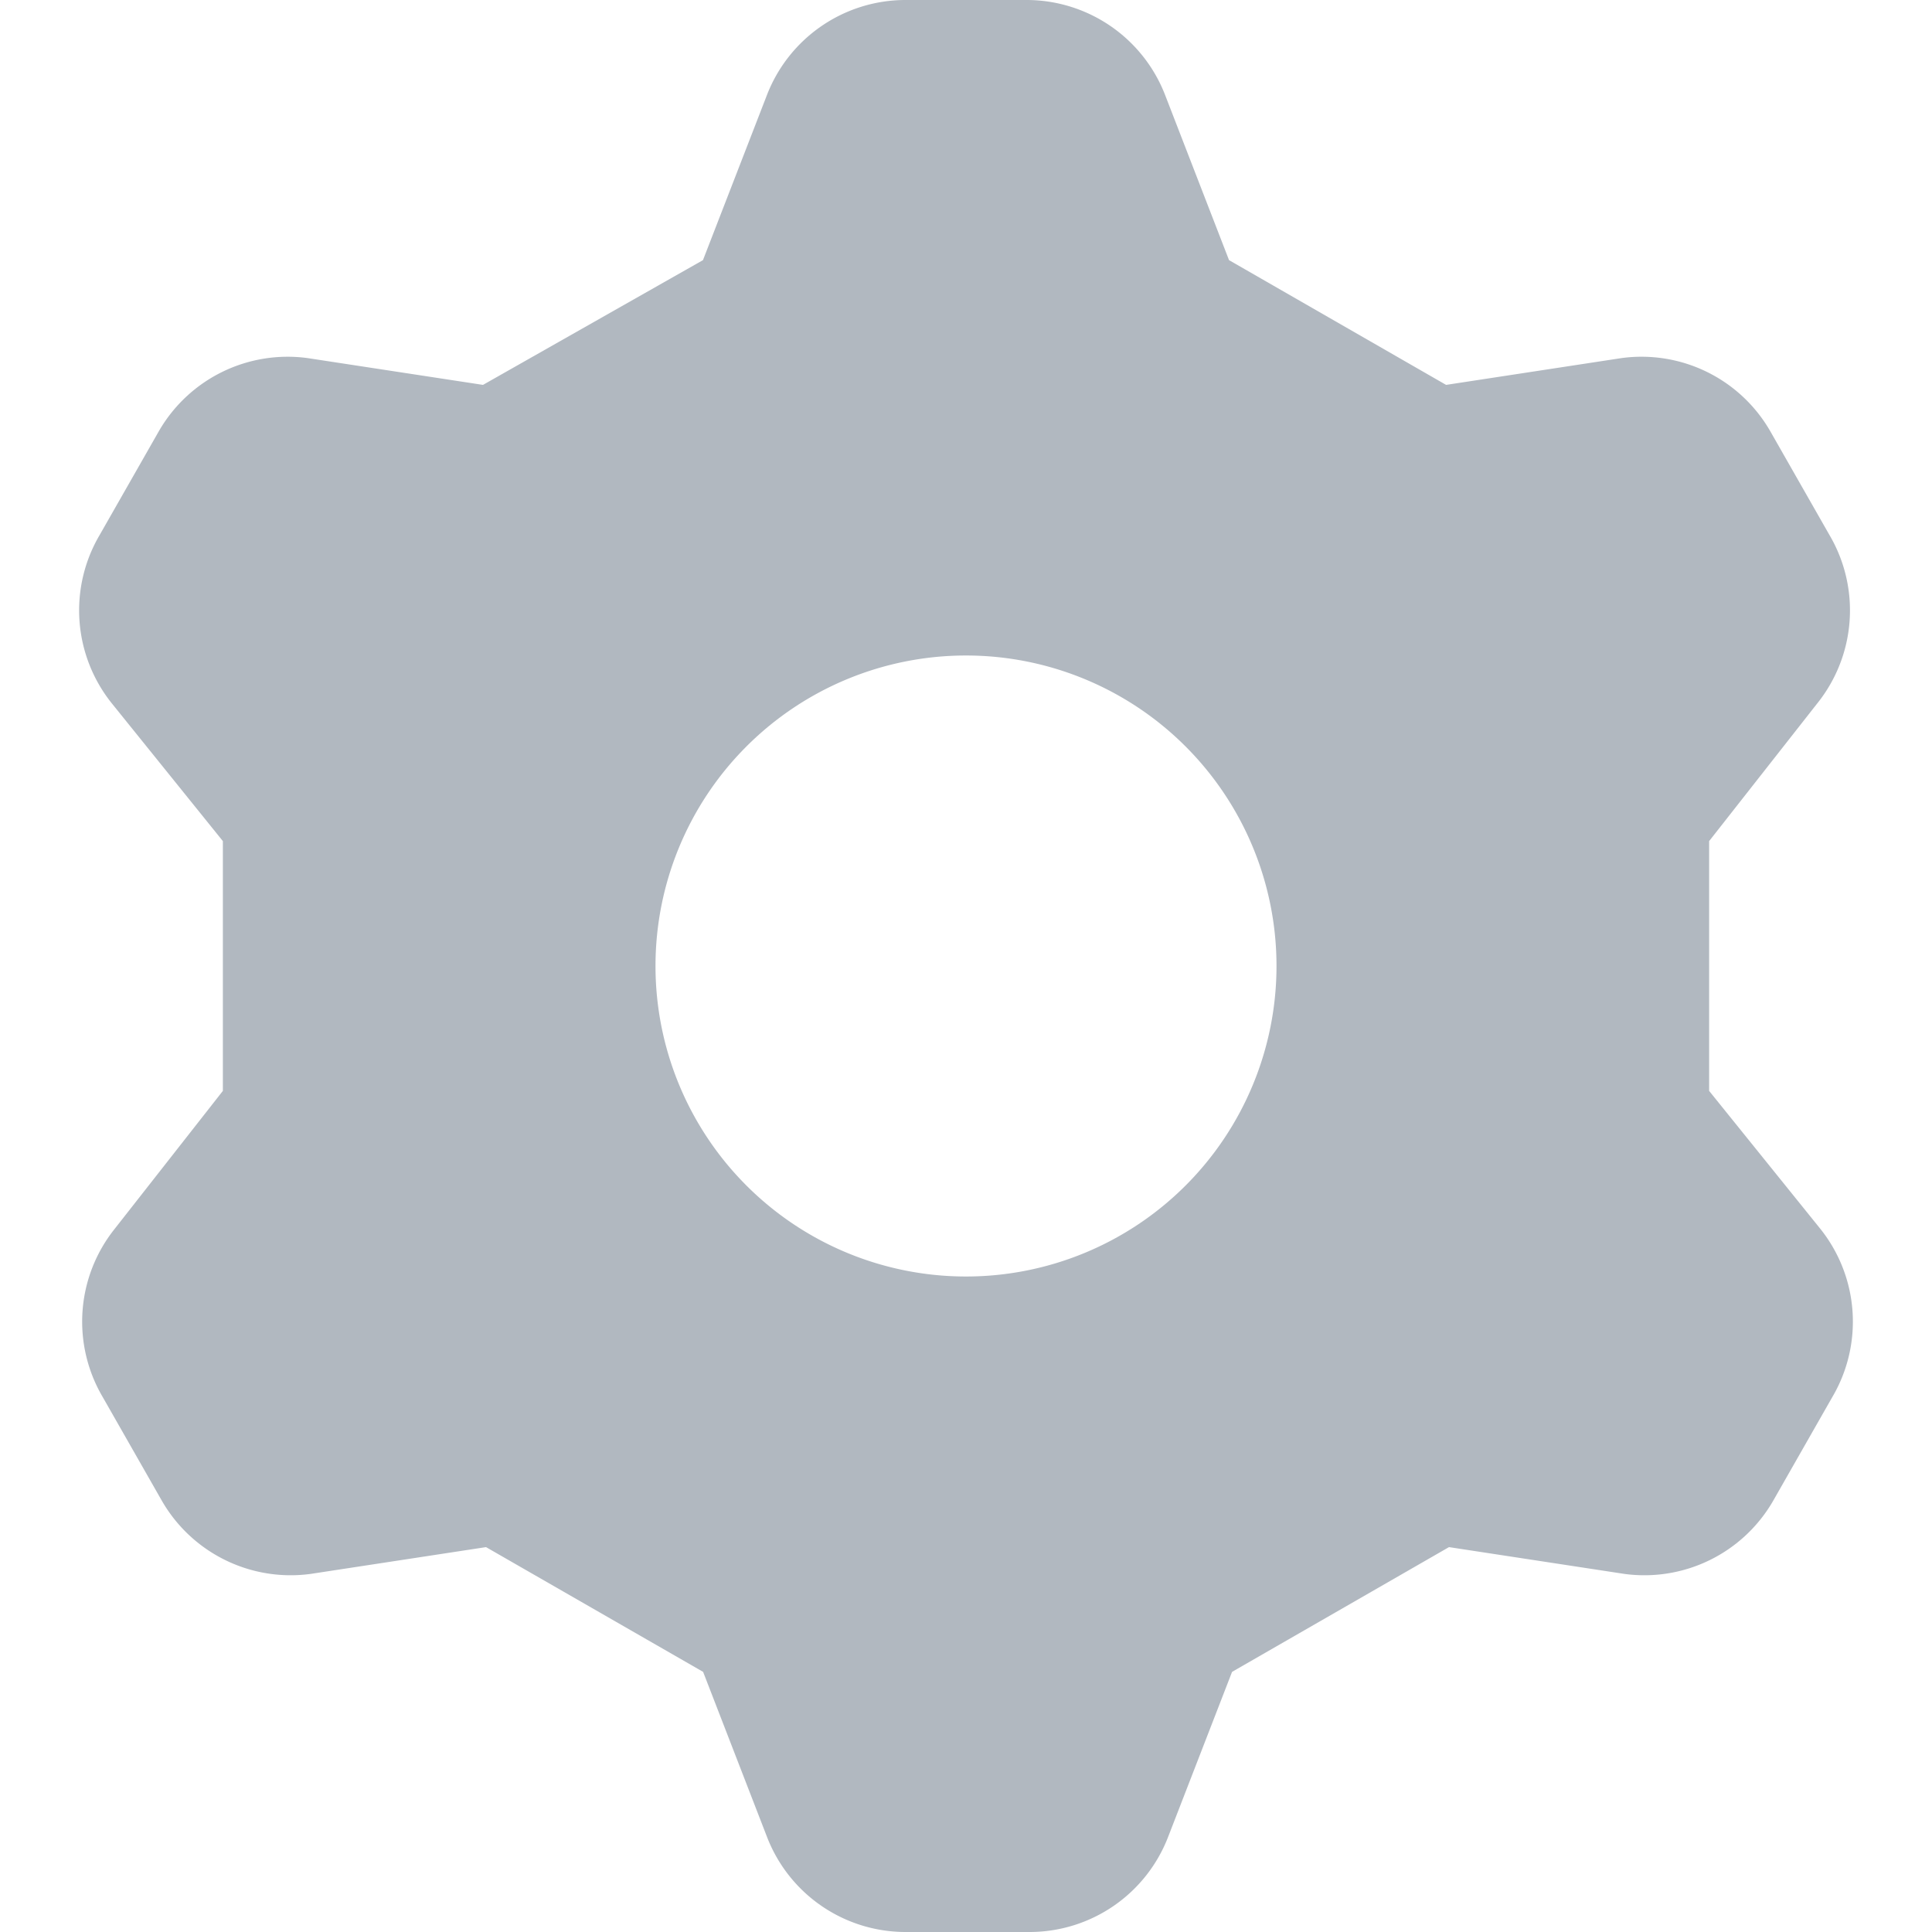 <svg xmlns="http://www.w3.org/2000/svg" fill="none" viewBox="0 0 14 14"><g id="cog--work-loading-cog-gear-settings-machine"><path id="Subtract" fill="#b1b8c0" fill-rule="evenodd" d="m5.557.69-.463 1.195-1.594.904-1.27-.194a1.077 1.077 0 0 0-1.078.528l-.43.754a1.077 1.077 0 0 0 .086 1.217l.807 1.001v1.81L.83 8.906a1.077 1.077 0 0 0-.086 1.217l.43.754a1.077 1.077 0 0 0 1.078.528l1.27-.194 1.573.904.463 1.196a1.076 1.076 0 0 0 1 .689h.905a1.076 1.076 0 0 0 1.002-.69l.463-1.195 1.572-.904 1.27.194a1.077 1.077 0 0 0 1.078-.528l.43-.754a1.077 1.077 0 0 0-.086-1.217l-.807-1.001v-1.81l.786-1.001a1.077 1.077 0 0 0 .086-1.217l-.43-.754a1.076 1.076 0 0 0-1.078-.528l-1.27.194-1.573-.904L8.443.689A1.077 1.077 0 0 0 7.442 0h-.884a1.077 1.077 0 0 0-1.001.69ZM7 9.25a2.25 2.25 0 1 0 0-4.5 2.25 2.25 0 0 0 0 4.5Z" clip-rule="evenodd"></path></g></svg>